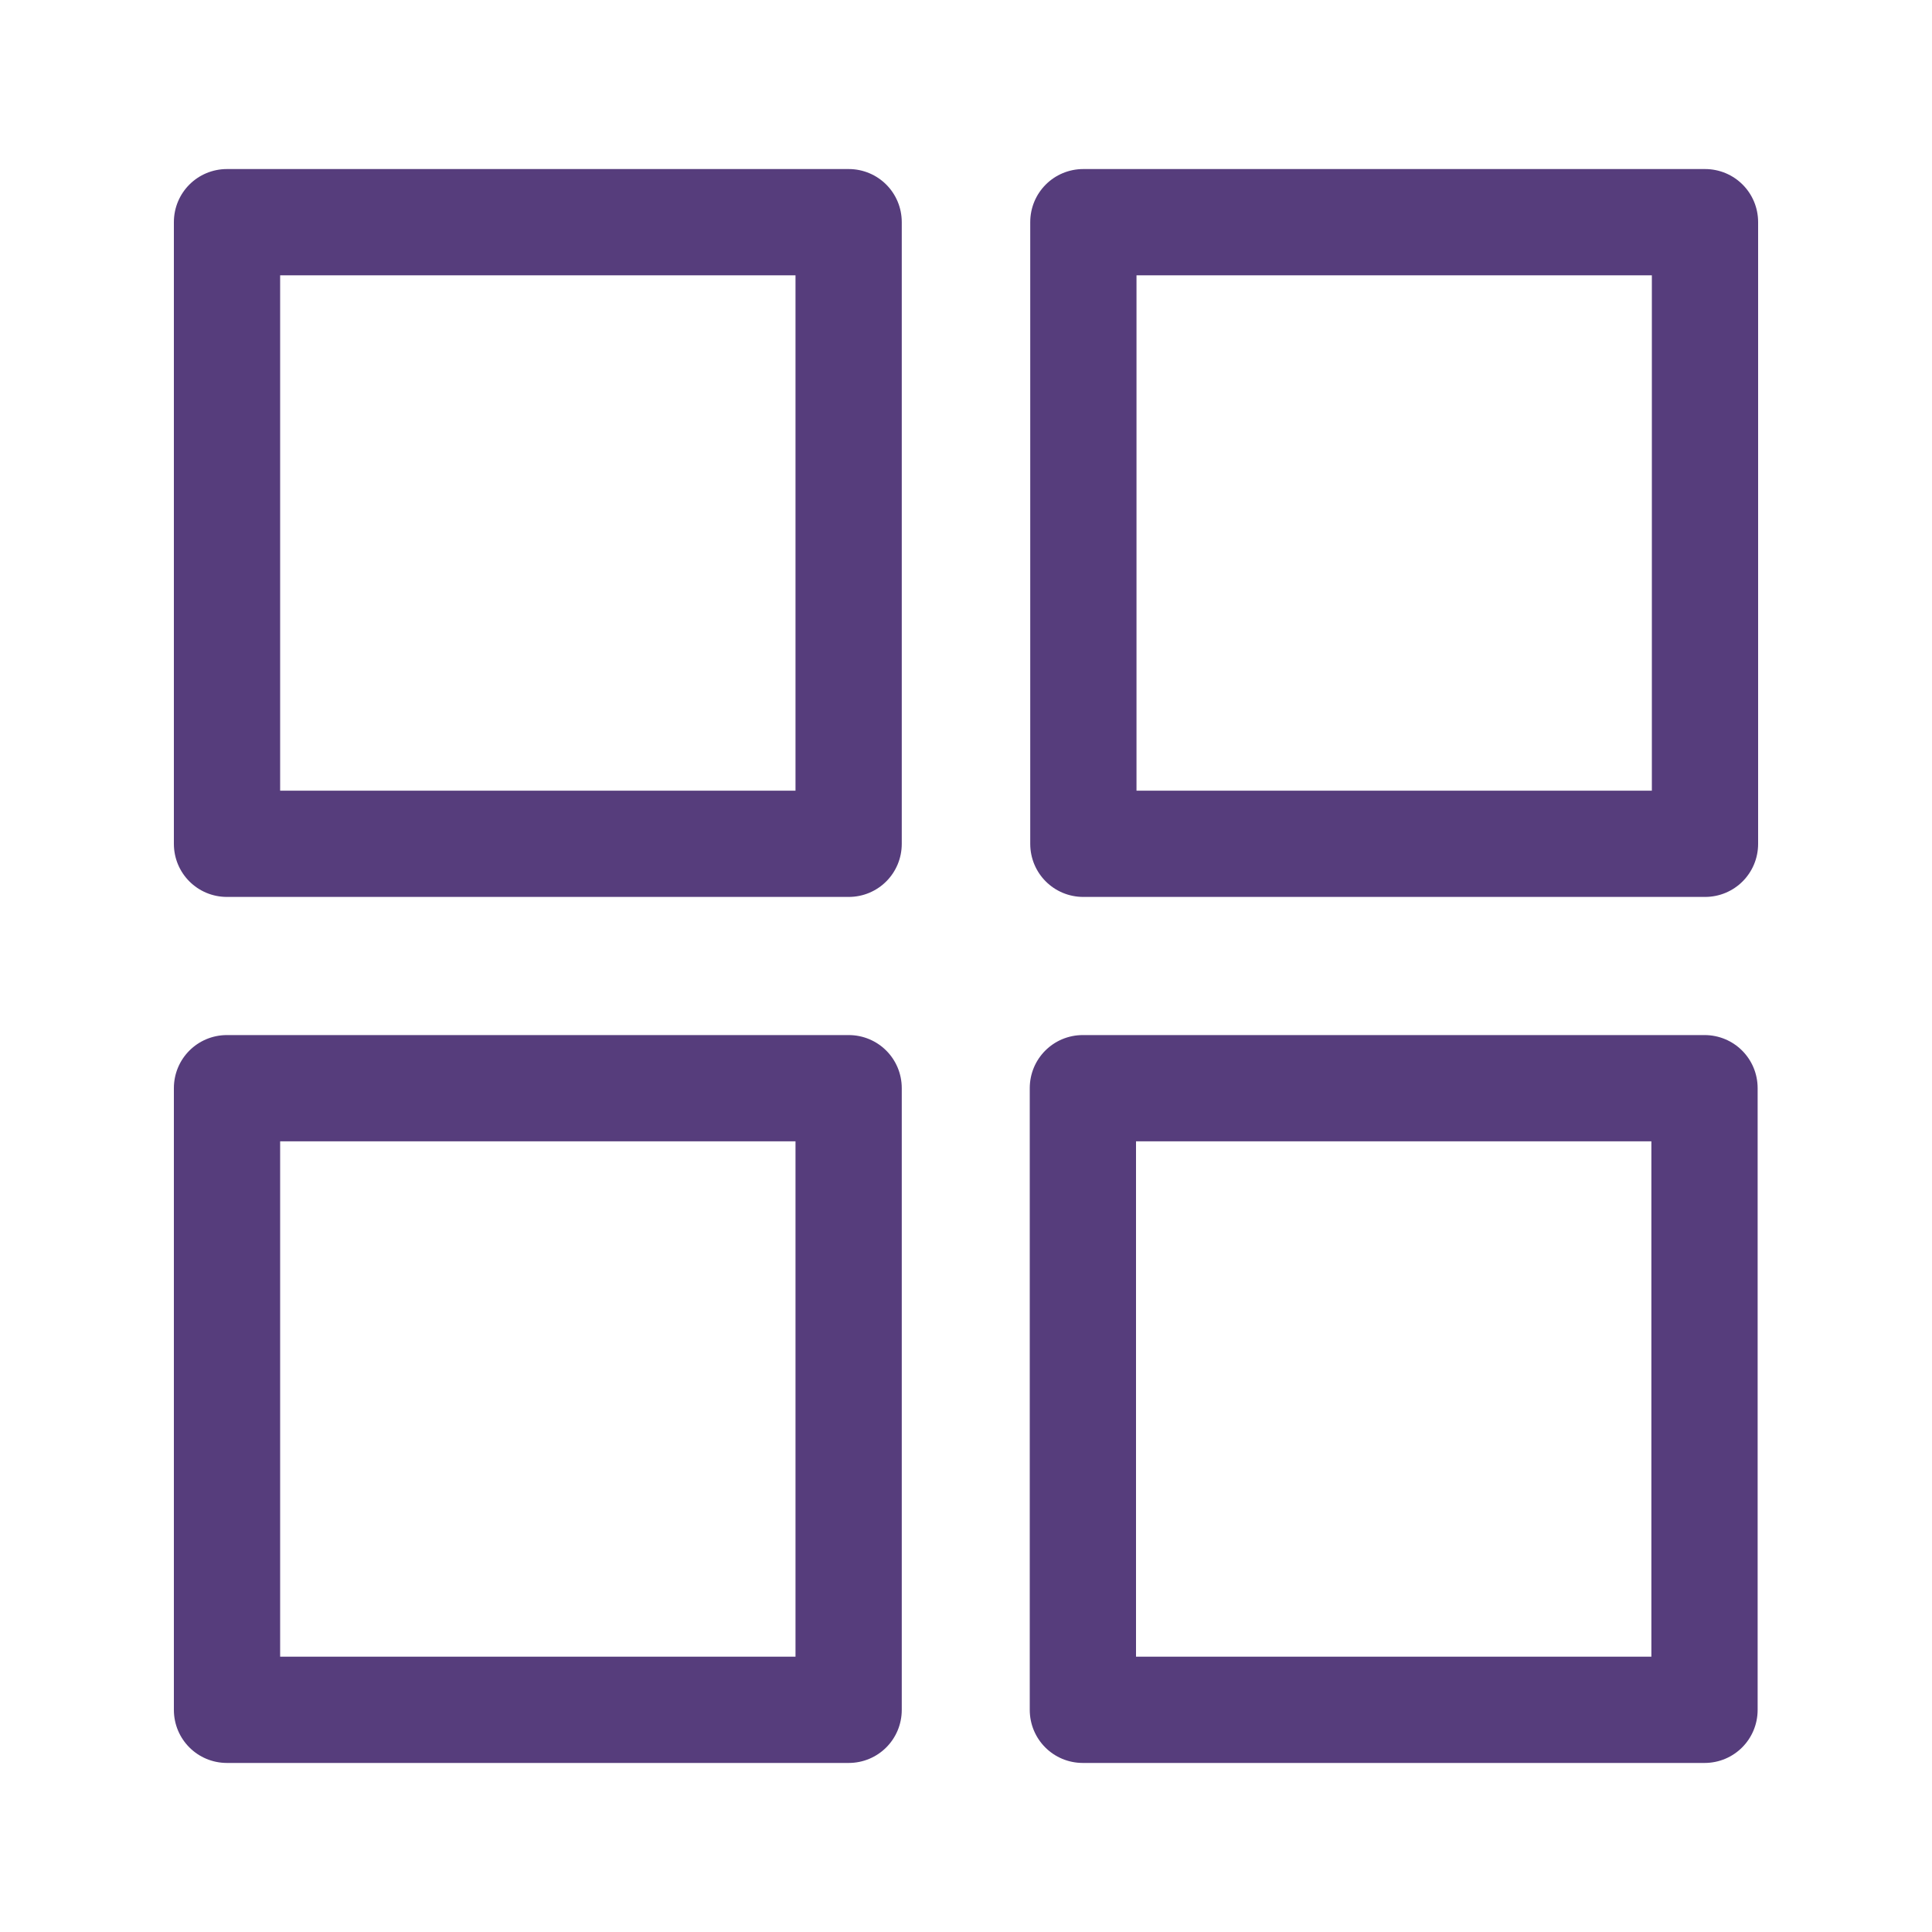 <svg t="1605841277686" class="icon" viewBox="0 0 1024 1024" version="1.1" xmlns="http://www.w3.org/2000/svg" p-id="2861" width="200" height="200"><path d="M449.792 475.392H120.32c-15.616 0-28.16-12.544-28.16-28.16V117.76c0-15.616 12.544-28.16 28.16-28.16h329.472c15.616 0 28.16 12.544 28.16 28.16v329.472c0 15.616-12.544 28.16-28.16 28.16zM148.48 419.072h273.152V145.92H148.48v273.152zM903.68 475.392H574.208c-15.616 0-28.16-12.544-28.16-28.16V117.76c0-15.616 12.544-28.16 28.16-28.16H903.68c15.616 0 28.16 12.544 28.16 28.16v329.472c0 15.616-12.544 28.16-28.16 28.16z m-301.312-56.32H875.52V145.92H602.368v273.152zM449.792 934.4H120.32c-15.616 0-28.16-12.544-28.16-28.16V576.768c0-15.616 12.544-28.16 28.16-28.16h329.472c15.616 0 28.16 12.544 28.16 28.16V906.24c0 15.616-12.544 28.16-28.16 28.16zM148.48 878.08h273.152V604.928H148.48V878.08zM903.424 934.4H573.952c-15.616 0-28.16-12.544-28.16-28.16V576.768c0-15.616 12.544-28.16 28.16-28.16h329.472c15.616 0 28.16 12.544 28.16 28.16V906.24c0 15.616-12.544 28.16-28.16 28.16z m-301.312-56.32h273.152V604.928H602.112V878.08z" p-id="2862" fill="#563d7c"></path></svg>